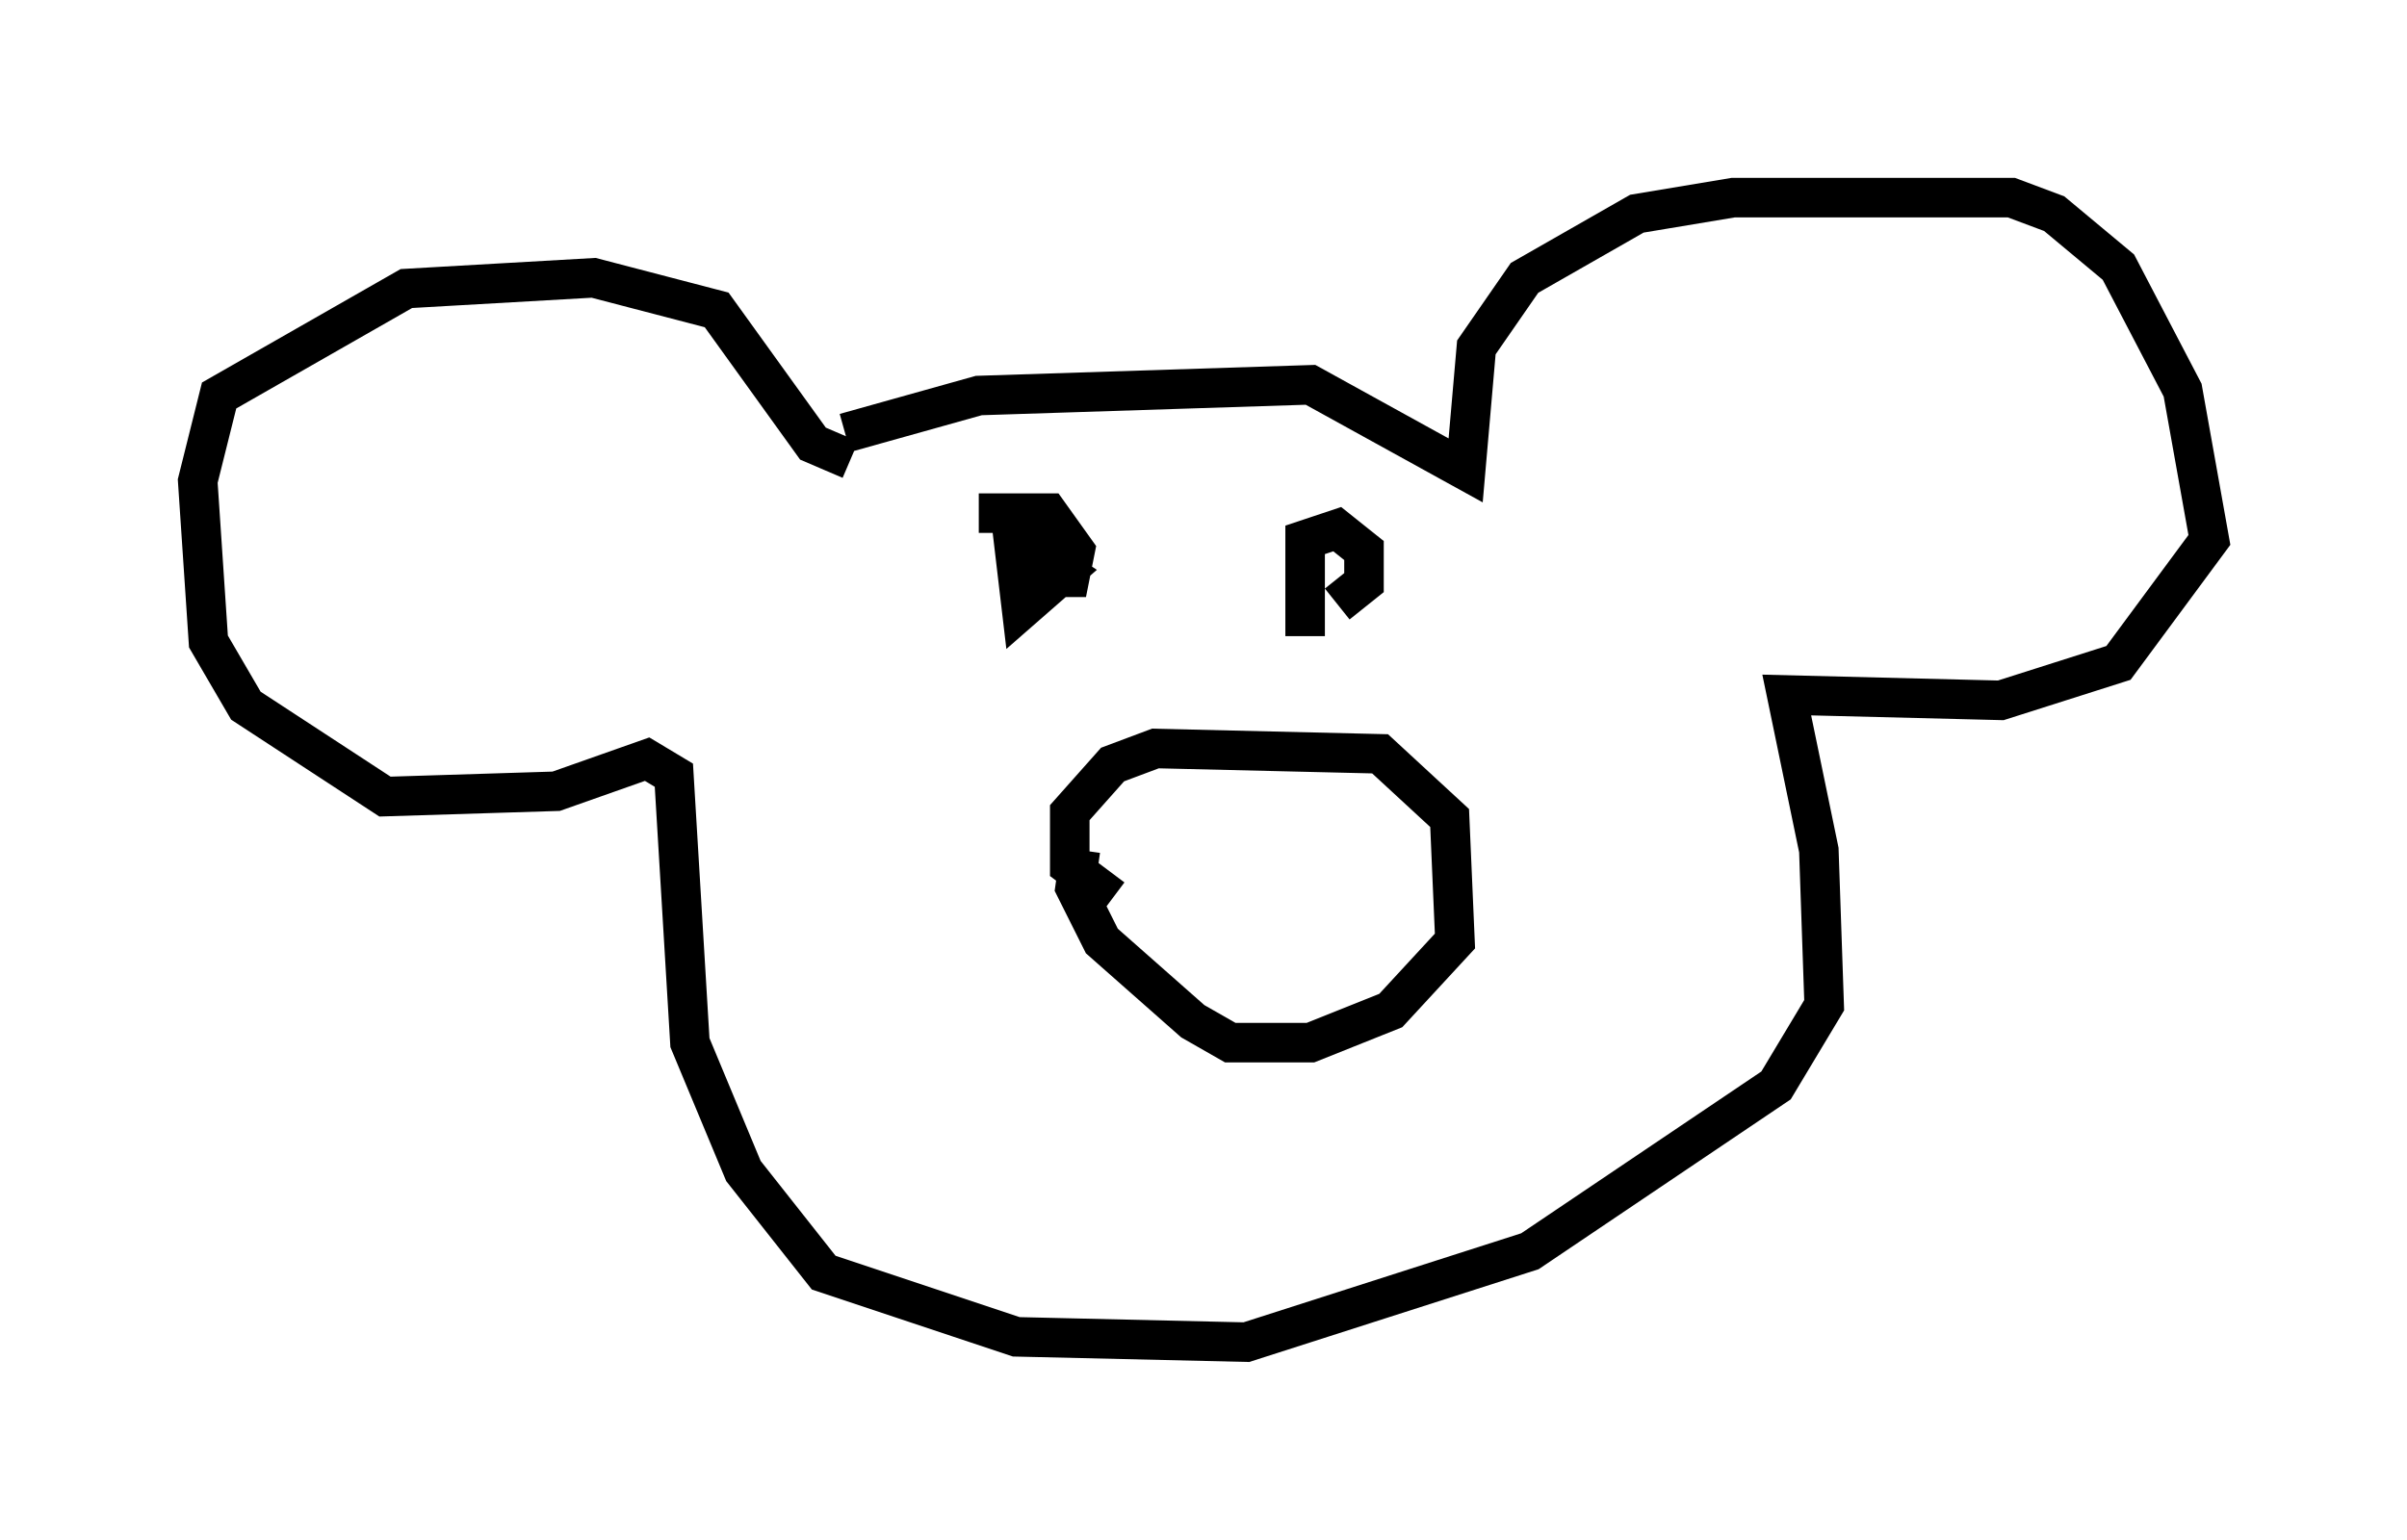 <?xml version="1.0" encoding="utf-8" ?>
<svg baseProfile="full" height="38.958" version="1.1" width="60.879" xmlns="http://www.w3.org/2000/svg" xmlns:ev="http://www.w3.org/2001/xml-events" xmlns:xlink="http://www.w3.org/1999/xlink"><defs /><rect fill="white" height="38.958" width="60.879" x="0" y="0" /><path d="M20.561, 11.631 m0.812, -0.677 l3.383, -0.947 8.39, -0.271 l3.924, 2.165 0.271, -3.112 l1.218, -1.759 2.842, -1.624 l2.436, -0.406 7.036, 0.0 l1.083, 0.406 1.624, 1.353 l1.624, 3.112 0.677, 3.789 l-2.3, 3.112 -2.977, 0.947 l-5.413, -0.135 0.812, 3.924 l0.135, 3.924 -1.218, 2.03 l-6.225, 4.195 -7.172, 2.3 l-5.819, -0.135 -4.871, -1.624 l-2.03, -2.571 -1.353, -3.248 l-0.406, -6.766 -0.677, -0.406 l-2.3, 0.812 -4.33, 0.135 l-3.518, -2.3 -0.947, -1.624 l-0.271, -4.059 0.541, -2.165 l4.736, -2.706 4.736, -0.271 l3.112, 0.812 2.436, 3.383 l0.947, 0.406 m6.631, 11.096 l-1.083, -0.812 0.0, -1.353 l1.083, -1.218 1.083, -0.406 l5.683, 0.135 1.759, 1.624 l0.135, 3.112 -1.624, 1.759 l-2.03, 0.812 -2.03, 0.0 l-0.947, -0.541 -2.3, -2.03 l-0.677, -1.353 0.135, -0.947 m-2.571, -8.525 l1.759, 0.0 0.677, 0.947 l-0.135, 0.677 -0.812, 0.0 l-0.135, -0.677 0.812, 0.541 l-1.083, 0.947 -0.271, -2.3 m7.442, 2.977 l0.0, -2.436 0.812, -0.271 l0.677, 0.541 0.0, 0.812 l-0.677, 0.541 " fill="none" stroke="black" stroke-width="1" /></svg>